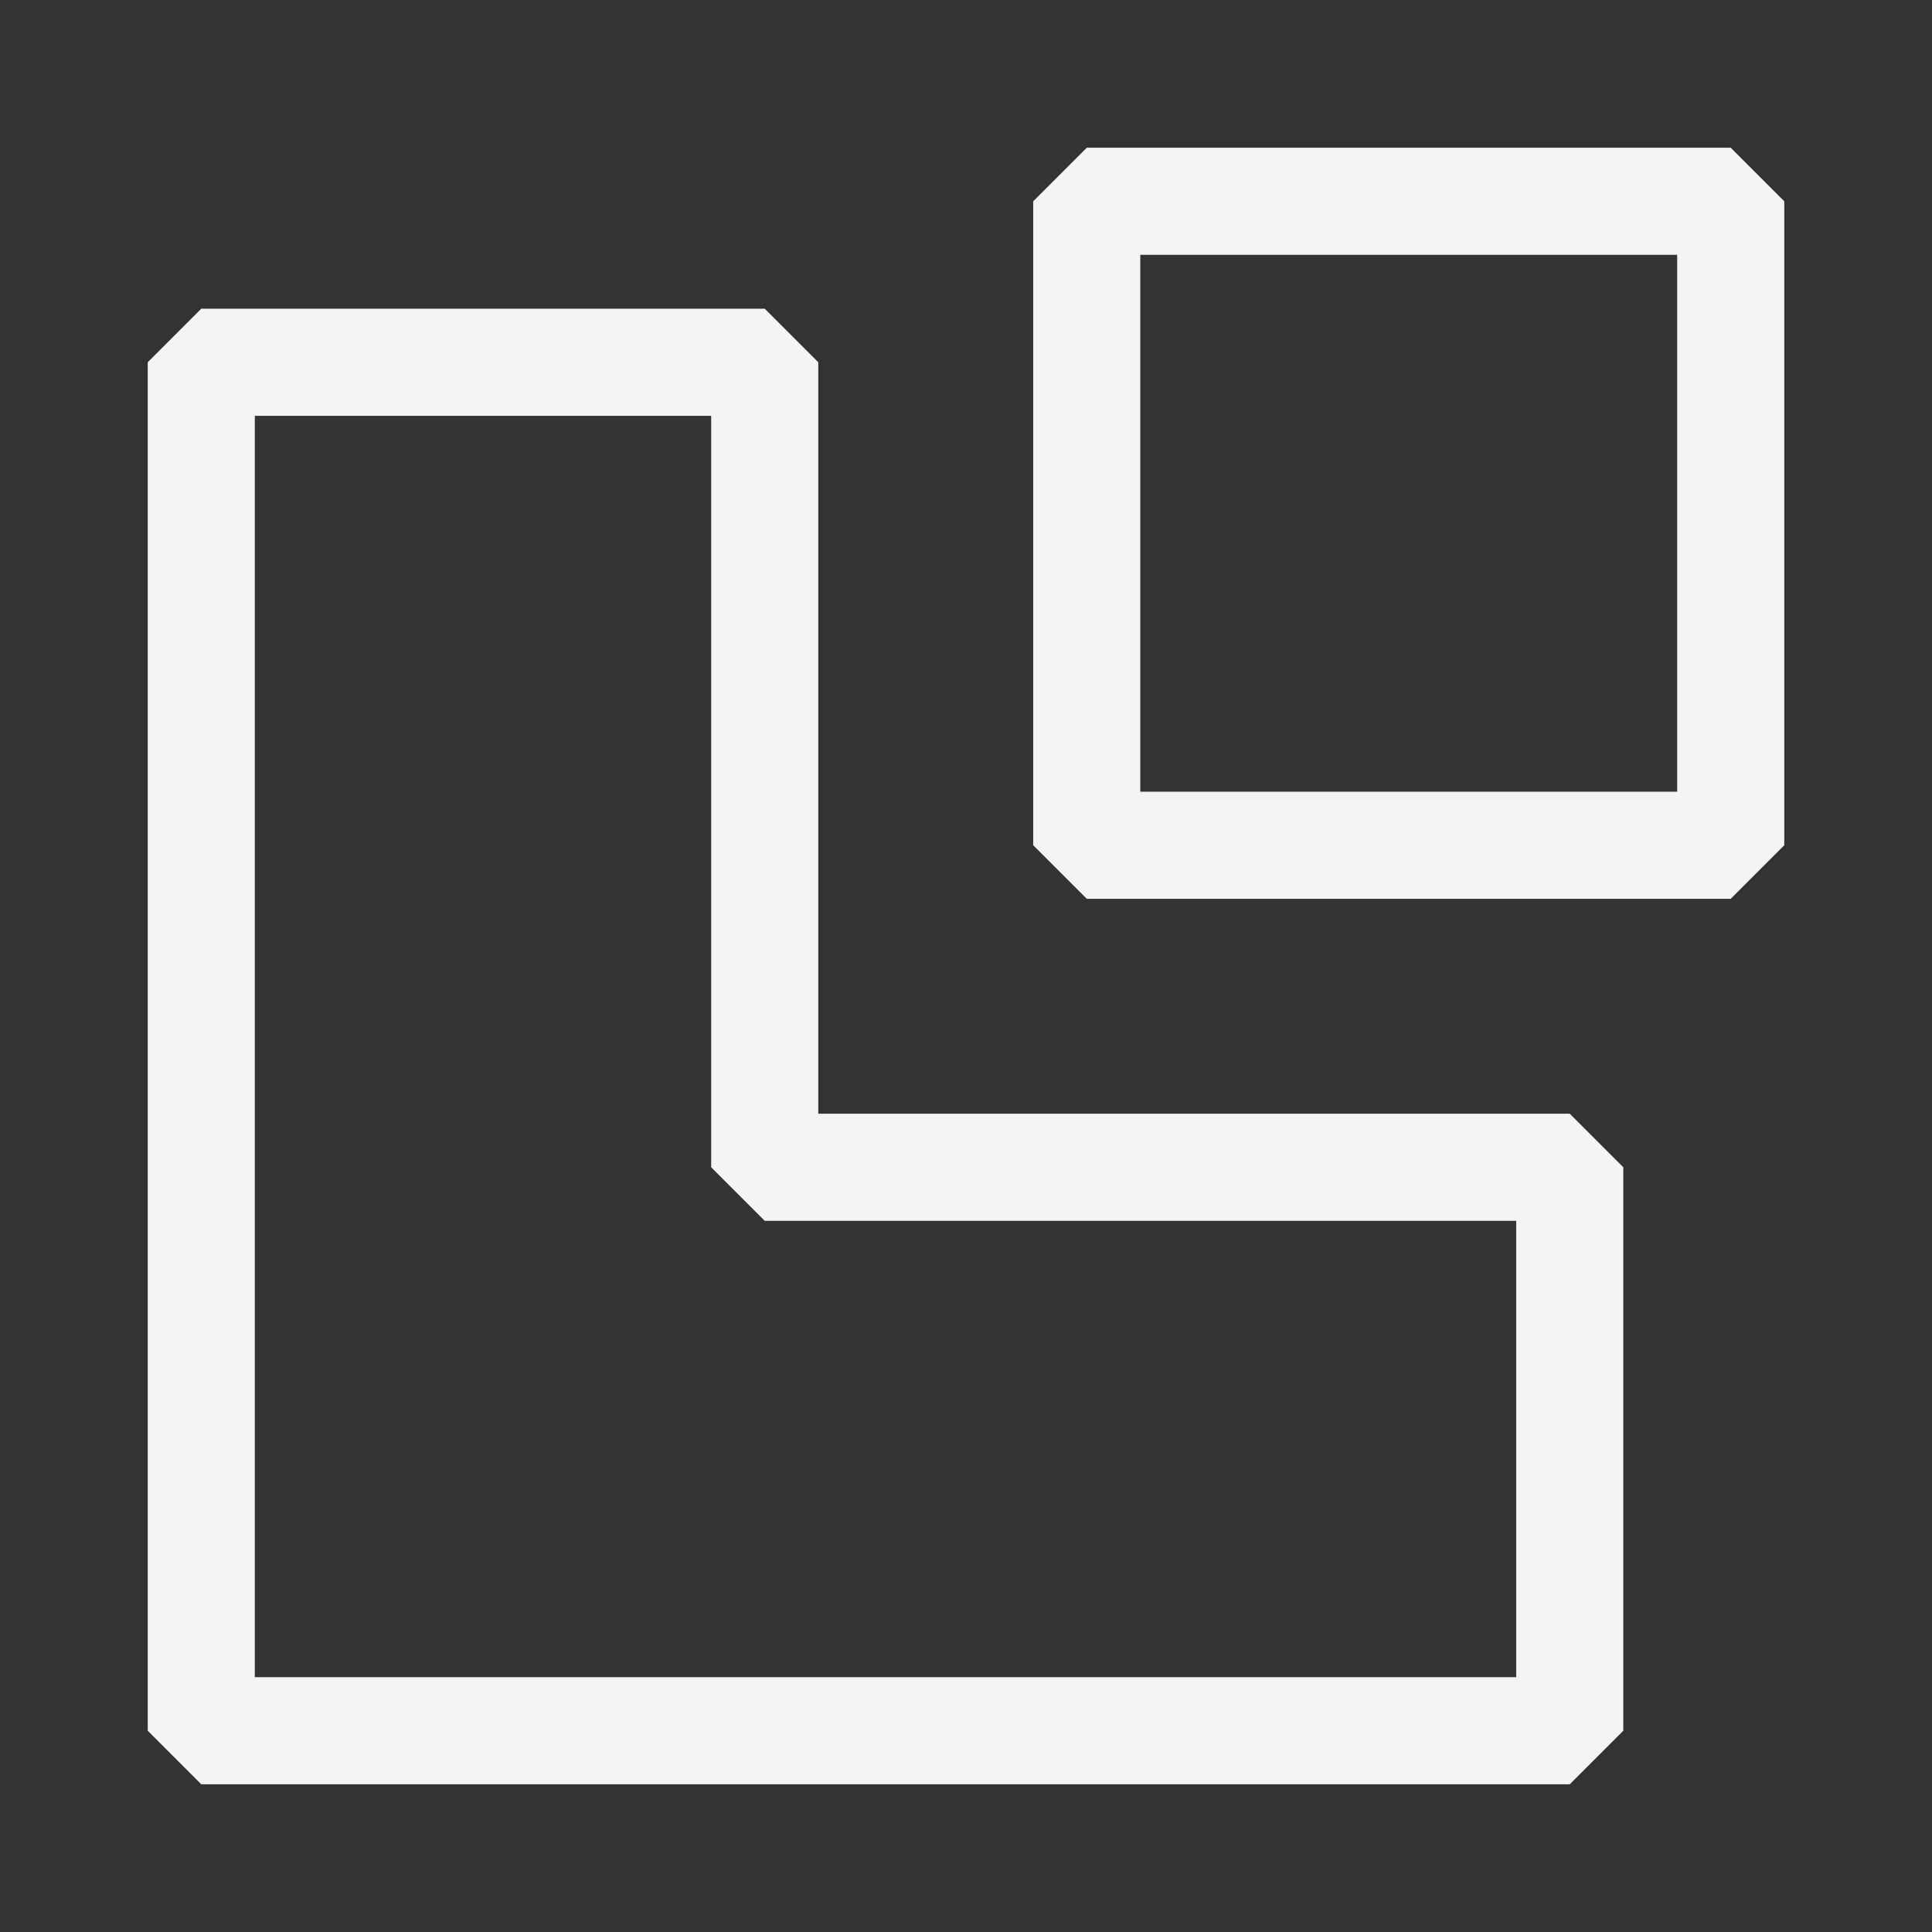 <svg width="28" height="28" viewBox="0 0 28 28" fill="none" xmlns="http://www.w3.org/2000/svg">
<rect x="0" y="0" width="28" height="28" fill="#333333" stroke="none"/>
<path d="M11.083 5.25H2.917V25.083H22.75V16.917H11.083V5.25Z" stroke="#F4F4F4" stroke-width="1.552" stroke-linejoin="bevel"/>
<path d="M15.75 12.25V2.917H25.083V12.25H15.75Z" stroke="#F4F4F4" stroke-width="1.552" stroke-linejoin="bevel"/>
</svg>
